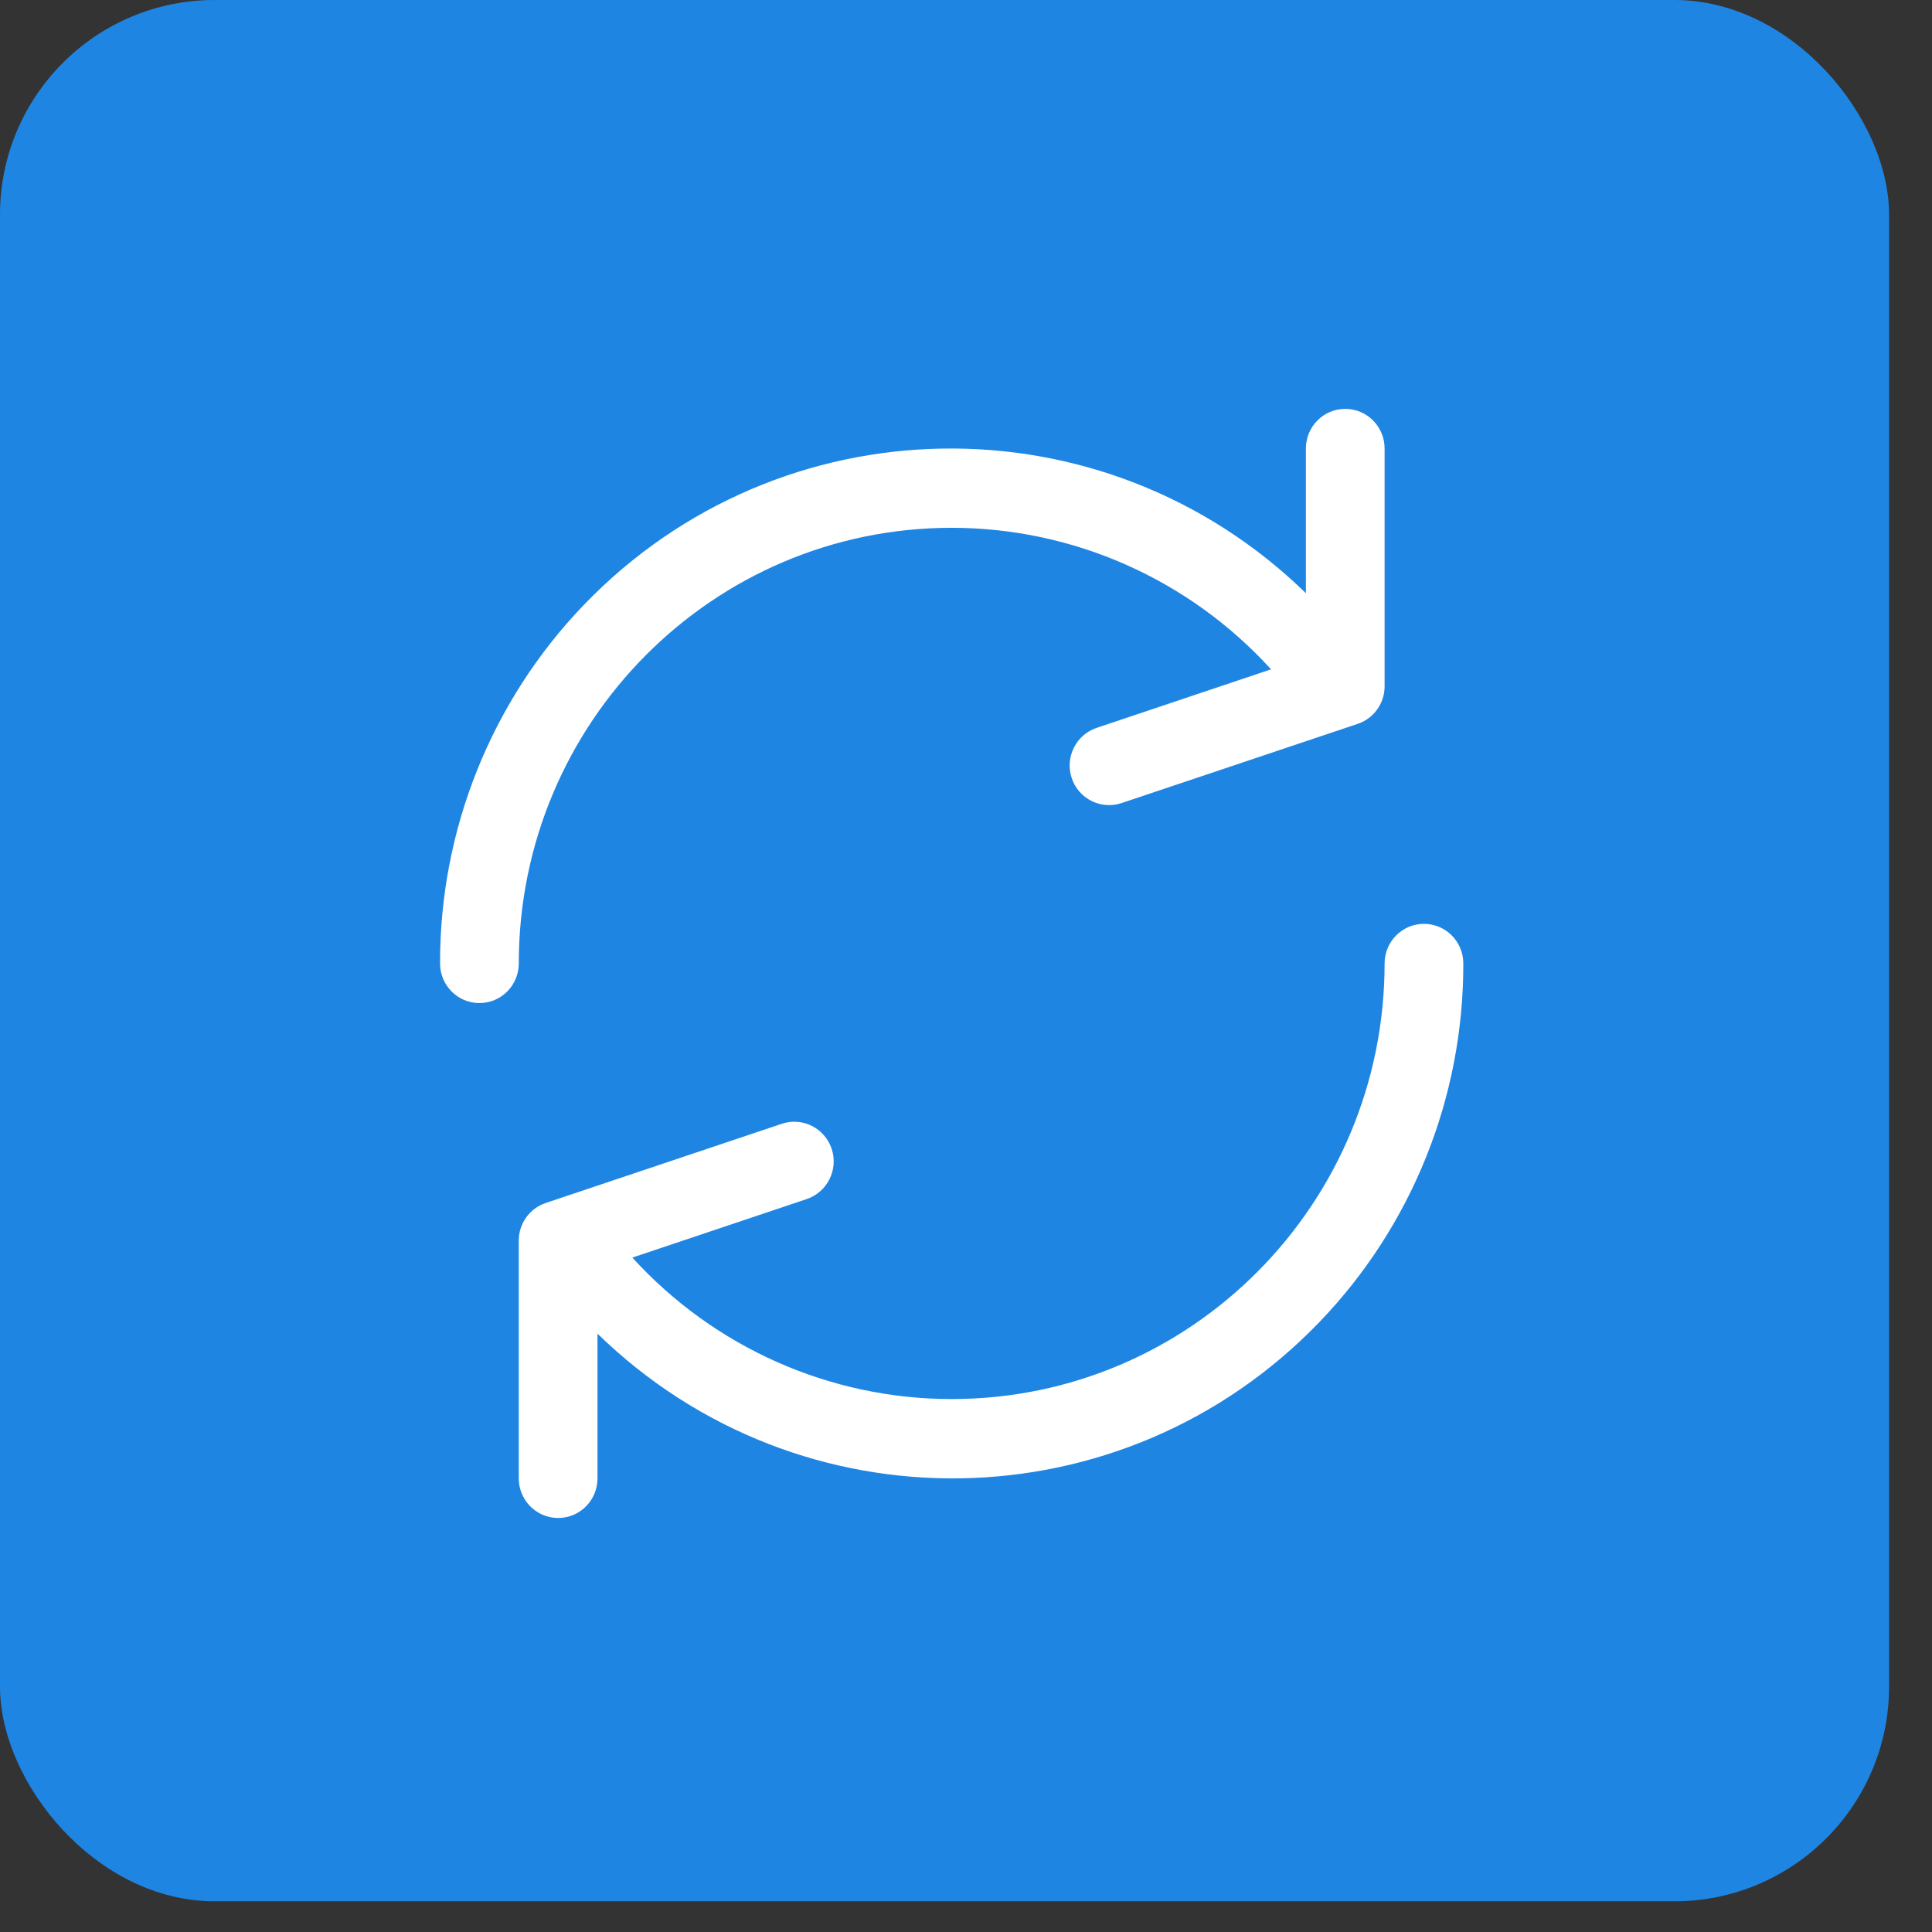 <svg width="27" height="27" viewBox="0 0 27 27" fill="none" xmlns="http://www.w3.org/2000/svg">
<rect x="0" y="0" width="27" height="27" fill="#333333" stroke="none"/>
<rect width="26.4" height="26.571" rx="3" fill="#1F85E3"/>
<path d="M18.8 5.714C18.496 5.714 18.25 5.962 18.25 6.268V8.29C15.418 5.531 10.9 5.605 8.159 8.454C6.867 9.798 6.146 11.595 6.15 13.464C6.15 13.77 6.396 14.018 6.7 14.018C7.004 14.018 7.25 13.77 7.25 13.464C7.251 10.101 9.96 7.376 13.301 7.376C14.998 7.377 16.617 8.094 17.763 9.354L15.326 10.172C15.038 10.268 14.881 10.582 14.977 10.873C15.073 11.163 15.385 11.32 15.674 11.223L18.974 10.116C19.199 10.041 19.351 9.828 19.35 9.589V6.268C19.35 5.962 19.104 5.714 18.8 5.714Z" fill="white"/>
<path d="M19.9 12.911C19.596 12.911 19.35 13.159 19.35 13.464C19.349 16.827 16.64 19.553 13.299 19.552C11.602 19.552 9.983 18.834 8.837 17.575L11.274 16.757C11.562 16.66 11.719 16.346 11.623 16.056C11.527 15.766 11.215 15.608 10.926 15.705L7.626 16.812C7.401 16.888 7.249 17.1 7.25 17.339V20.661C7.25 20.966 7.496 21.214 7.8 21.214C8.104 21.214 8.35 20.966 8.35 20.661V18.638C11.182 21.398 15.7 21.324 18.441 18.474C19.733 17.131 20.454 15.334 20.45 13.464C20.45 13.159 20.204 12.911 19.9 12.911Z" fill="white"/>
</svg>
